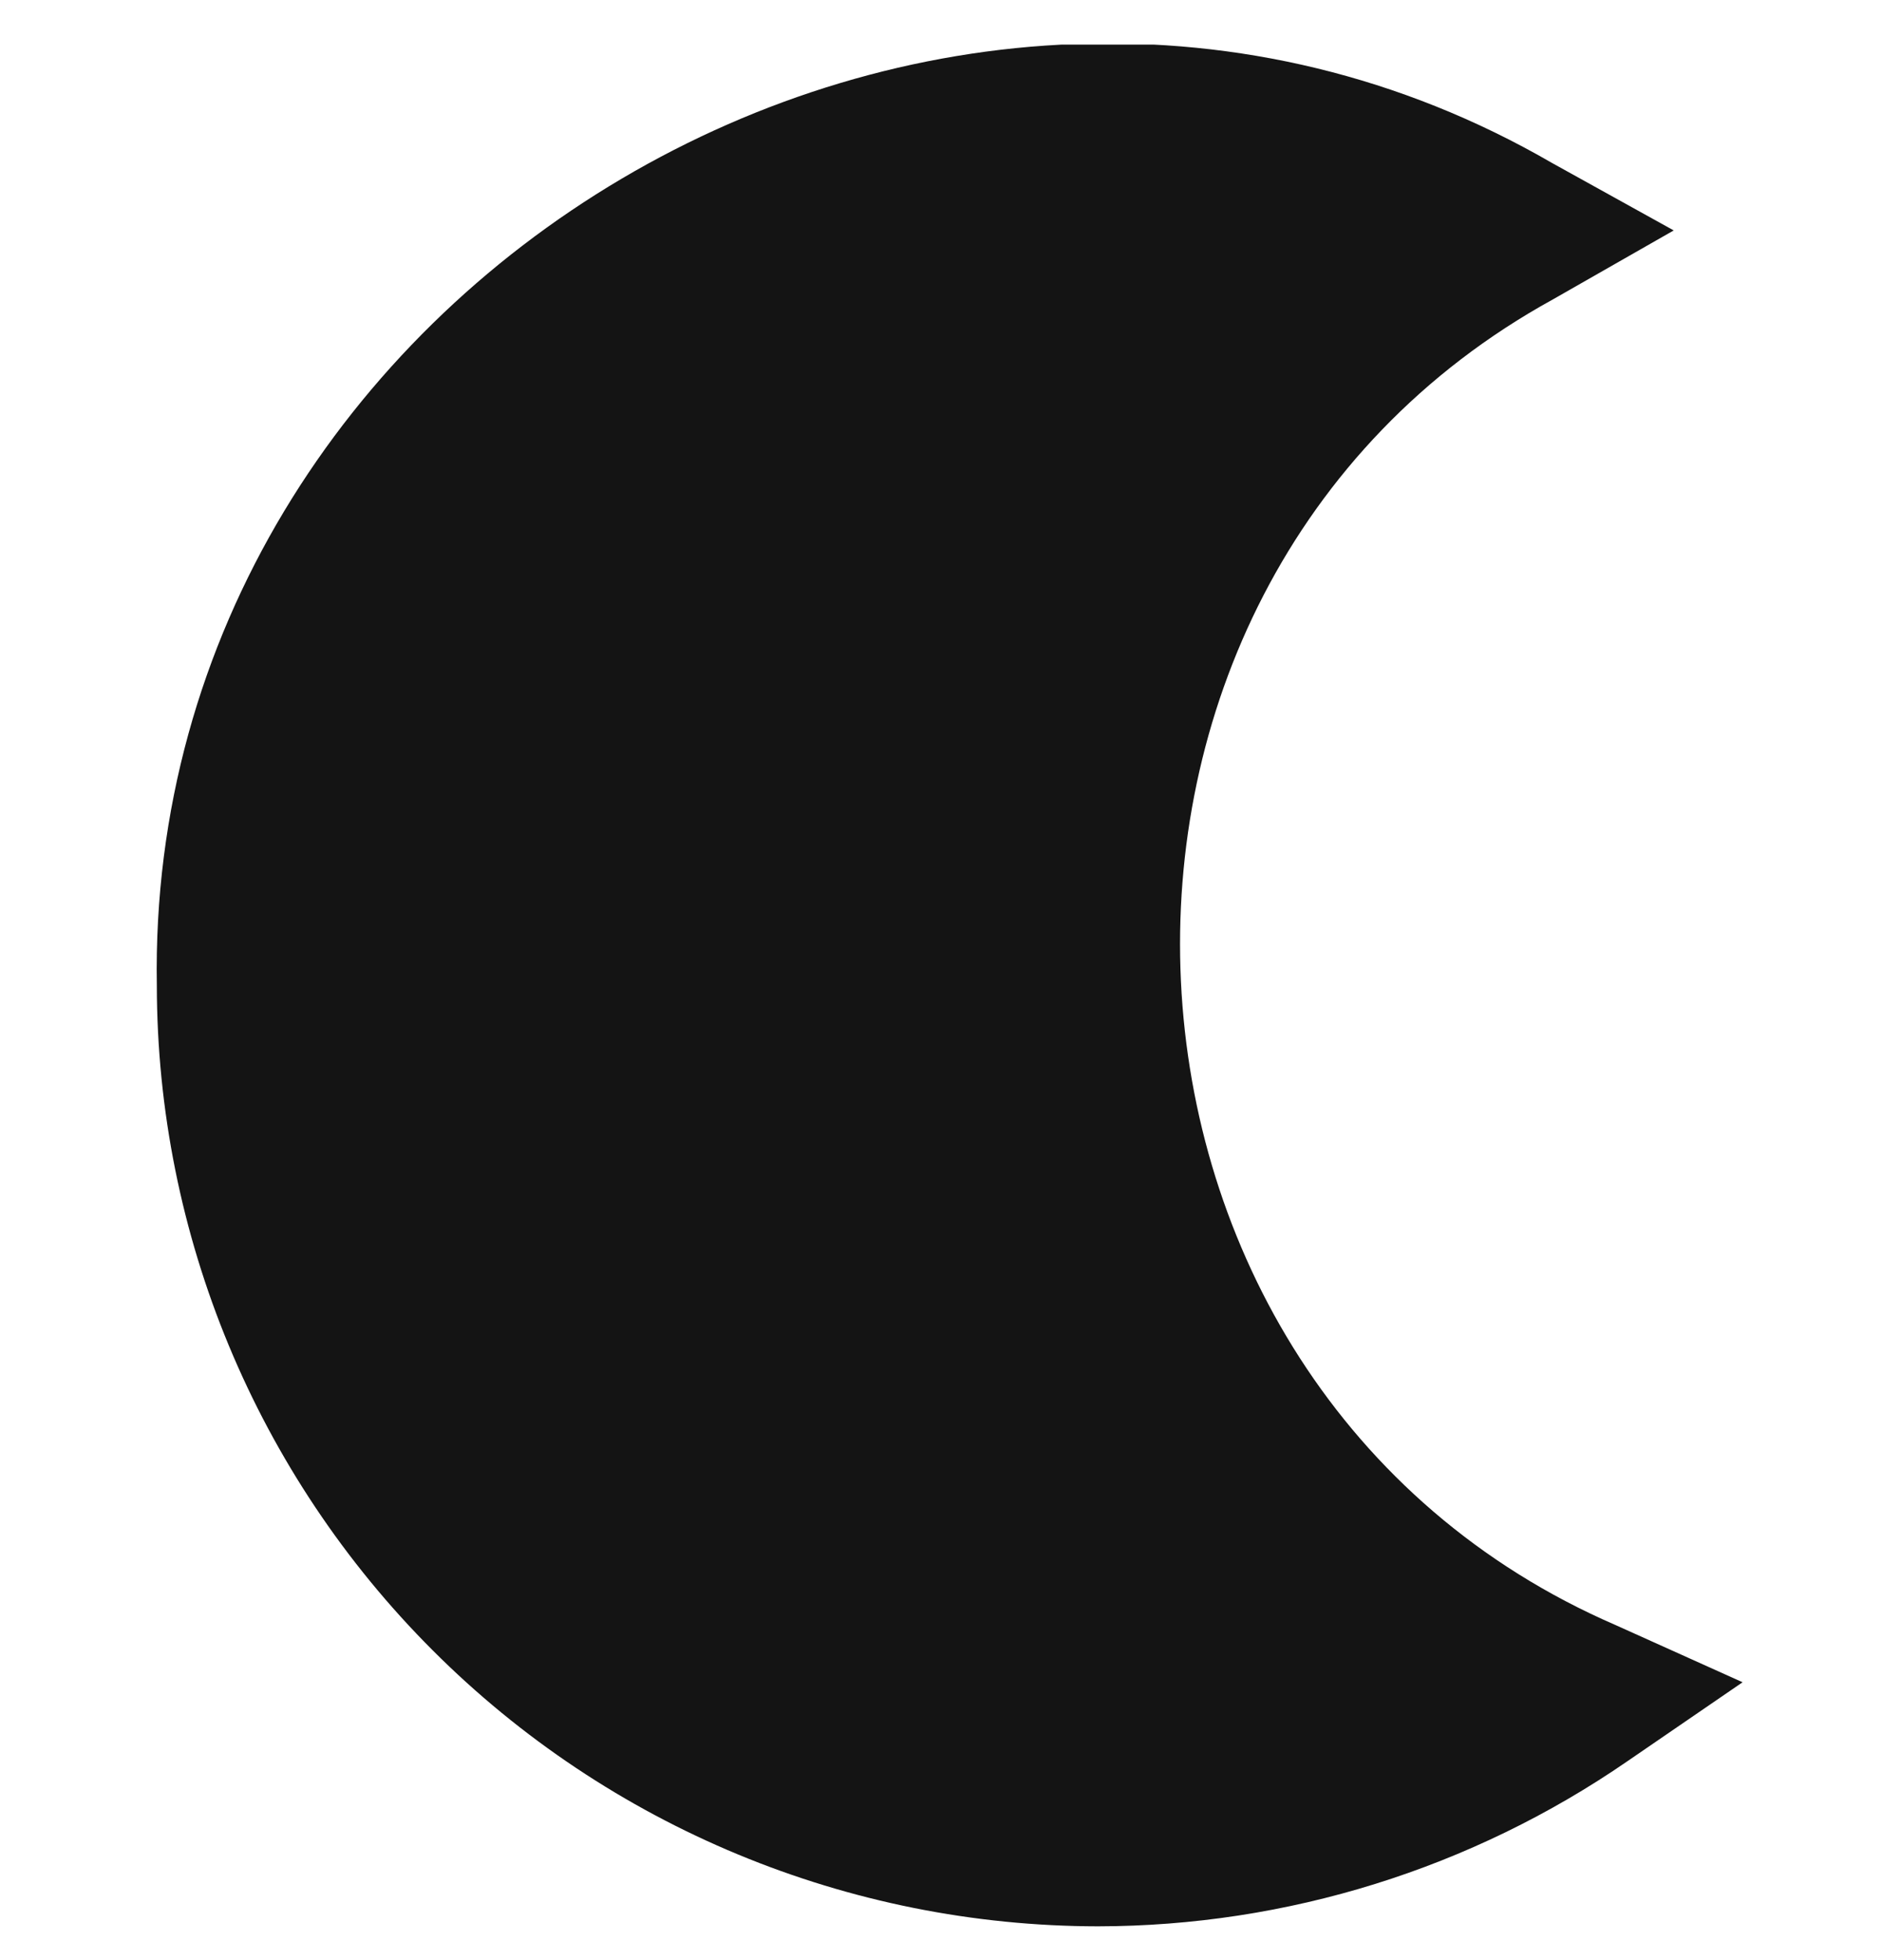 <svg width="24" height="25" viewBox="0 0 24 25" fill="none" xmlns="http://www.w3.org/2000/svg">
<g id="moon 1" clip-path="url(#clip0_9160_37570)">
<path id="Vector" d="M14 24.569C10.819 24.565 7.768 23.3 5.519 21.05C3.269 18.8 2.003 15.75 2 12.569C1.847 3.612 12.031 -2.417 19.791 2.078L21.344 2.939L19.801 3.82C13.101 7.508 13.591 17.689 20.601 20.726L22.222 21.456L20.755 22.462C18.768 23.832 16.413 24.566 14 24.569Z" fill="#141414"/>
</g>
<defs>
<clipPath id="clip0_9160_37570">
<rect width="24" height="24" fill="white" transform="translate(0 0.569)"/>
</clipPath>
</defs>
</svg>
